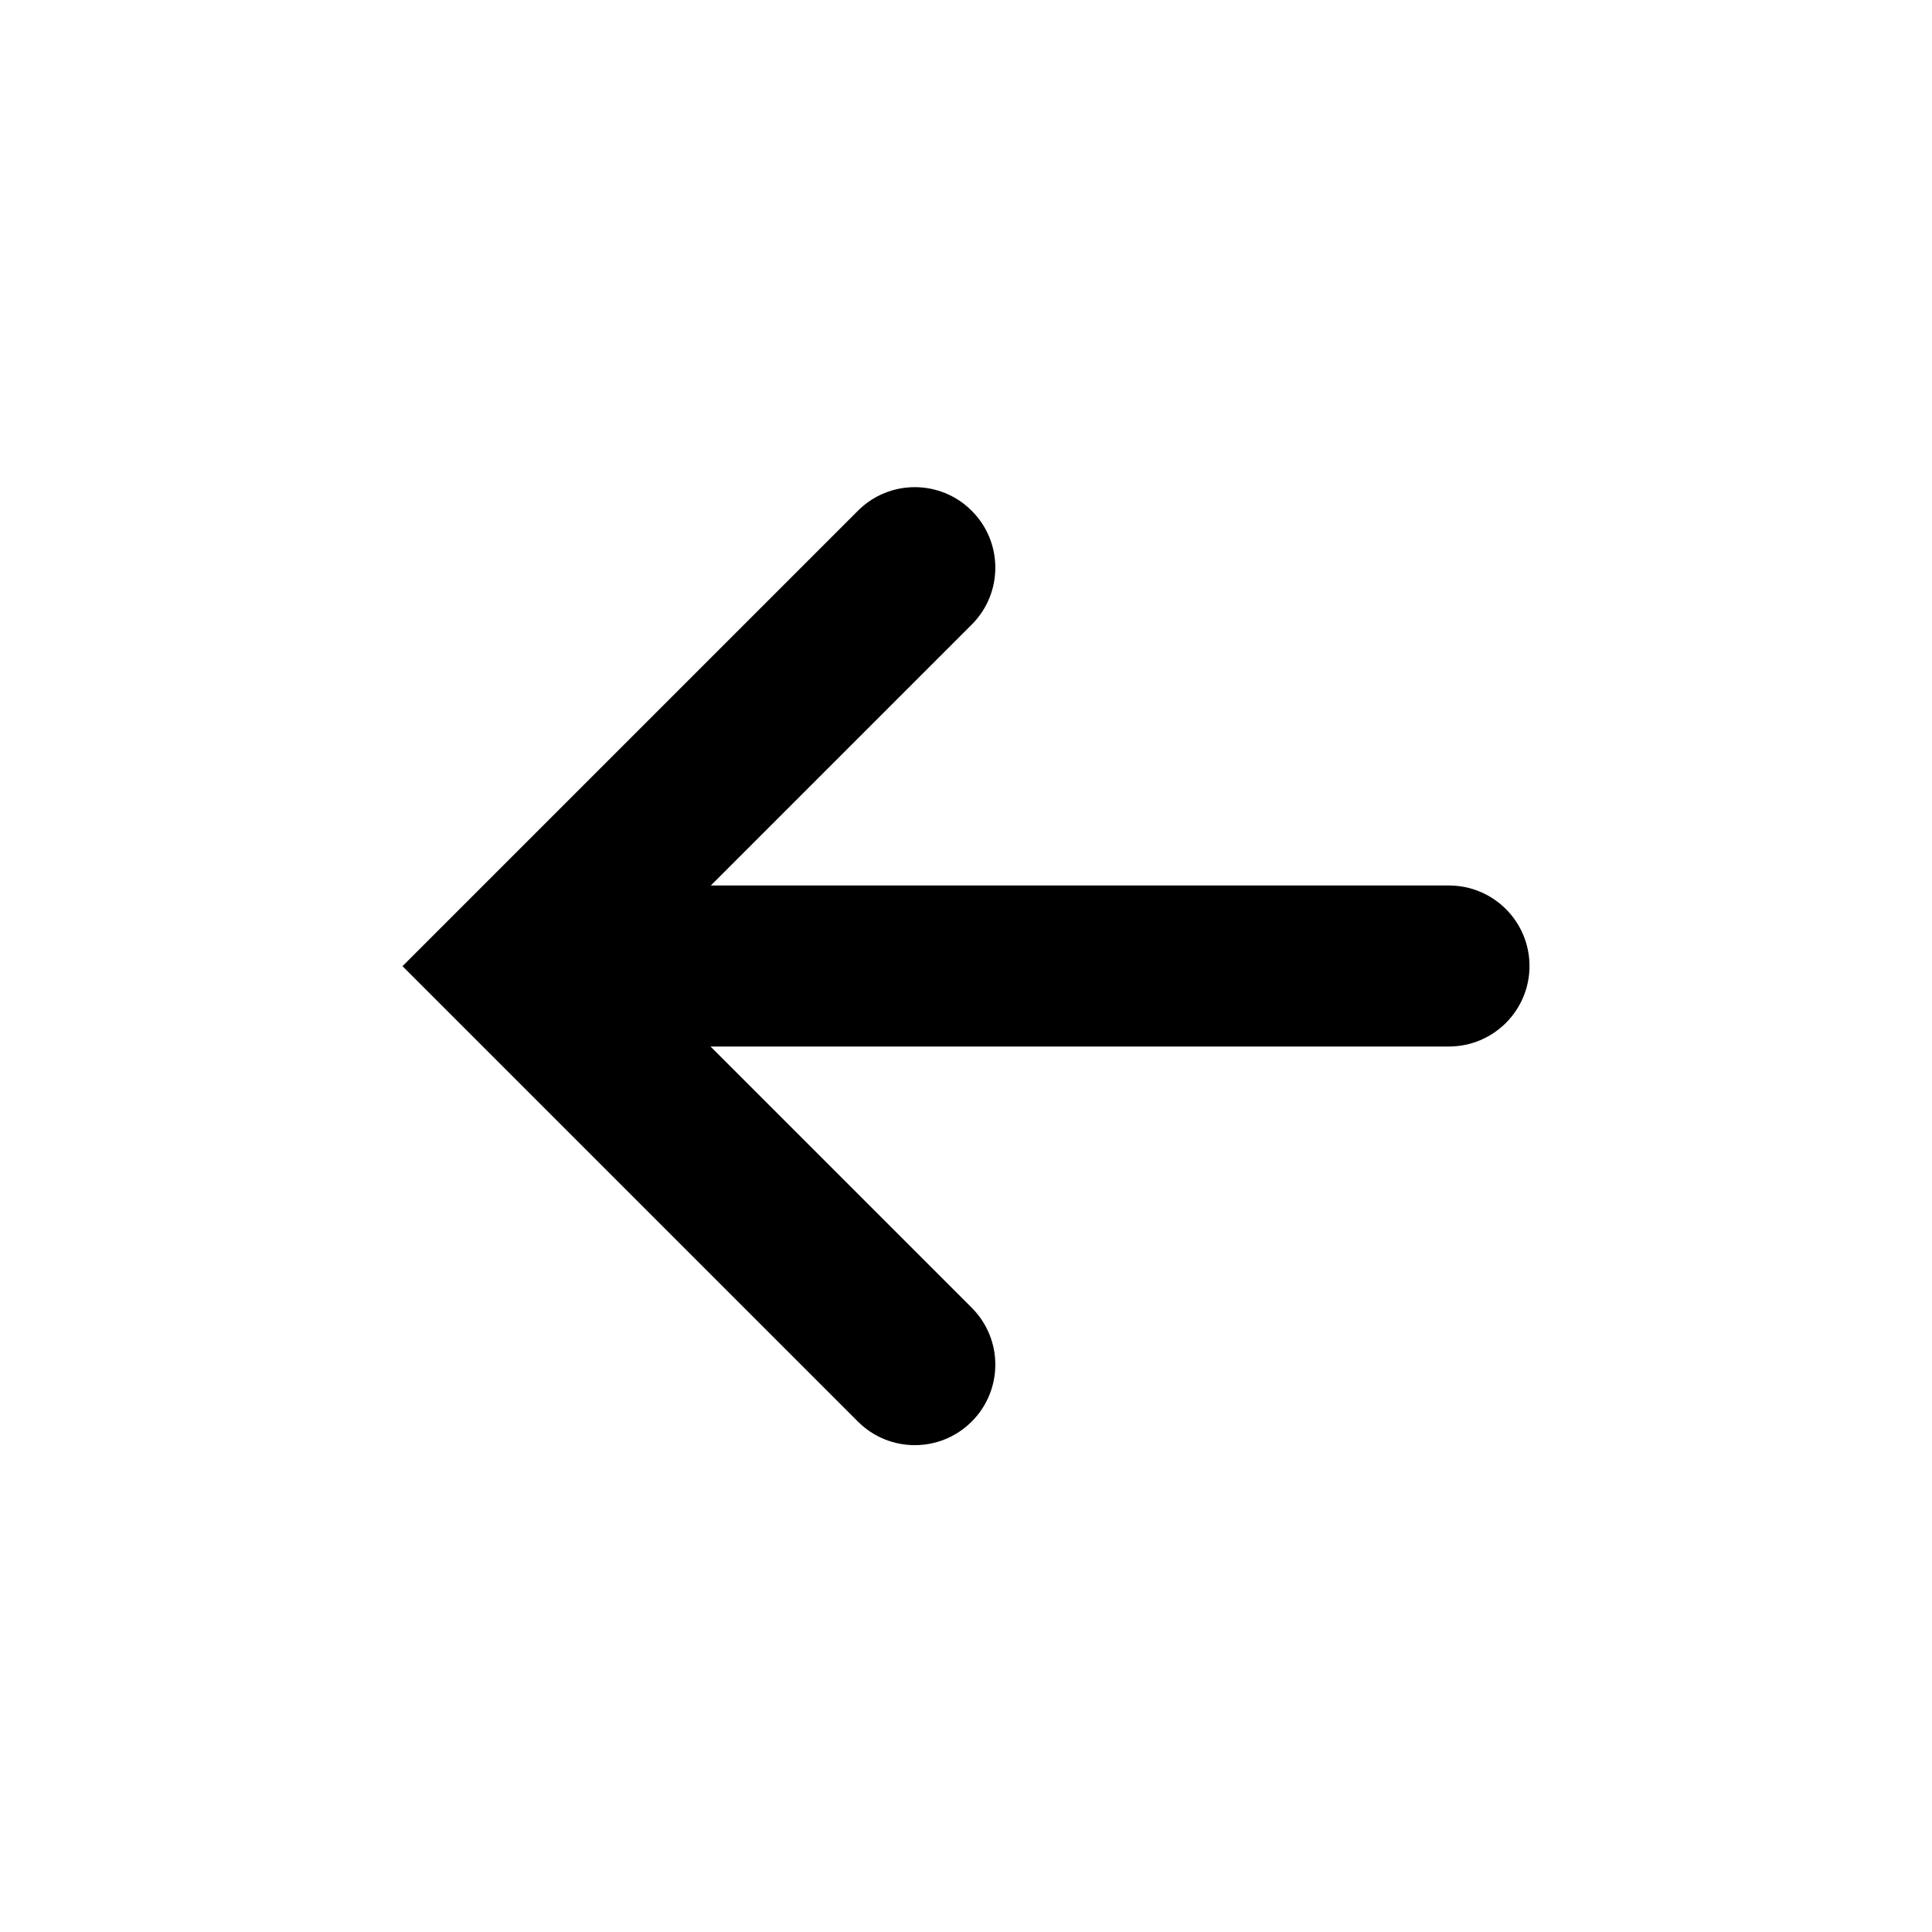 <?xml version="1.0" encoding="UTF-8"?>
<svg width="24px" height="24px" viewBox="0 0 24 24" version="1.1" xmlns="http://www.w3.org/2000/svg" xmlns:xlink="http://www.w3.org/1999/xlink">
    <!-- Generator: Sketch 46.2 (44496) - http://www.bohemiancoding.com/sketch -->
    <title>24x24_arrow_left_outline</title>
    <desc>Created with Sketch.</desc>
    <defs></defs>
    <g id="Page-1" stroke="none" stroke-width="1" fill="none" fill-rule="evenodd">
        <g id="24x24_arrow_left_outline" fill="#000000">
            <path d="M8.826,13 L12.071,16.245 C12.462,16.635 12.462,17.269 12.071,17.659 C11.681,18.05 11.047,18.05 10.657,17.659 L5,12.002 L10.657,6.345 C11.047,5.954 11.681,5.954 12.071,6.345 C12.462,6.735 12.462,7.369 12.071,7.759 L8.83,11 L18,11 C18.552,11 19,11.448 19,12 C19,12.552 18.552,13 18,13 L8.826,13 Z" id="Icon"></path>
        </g>
    </g>
</svg>